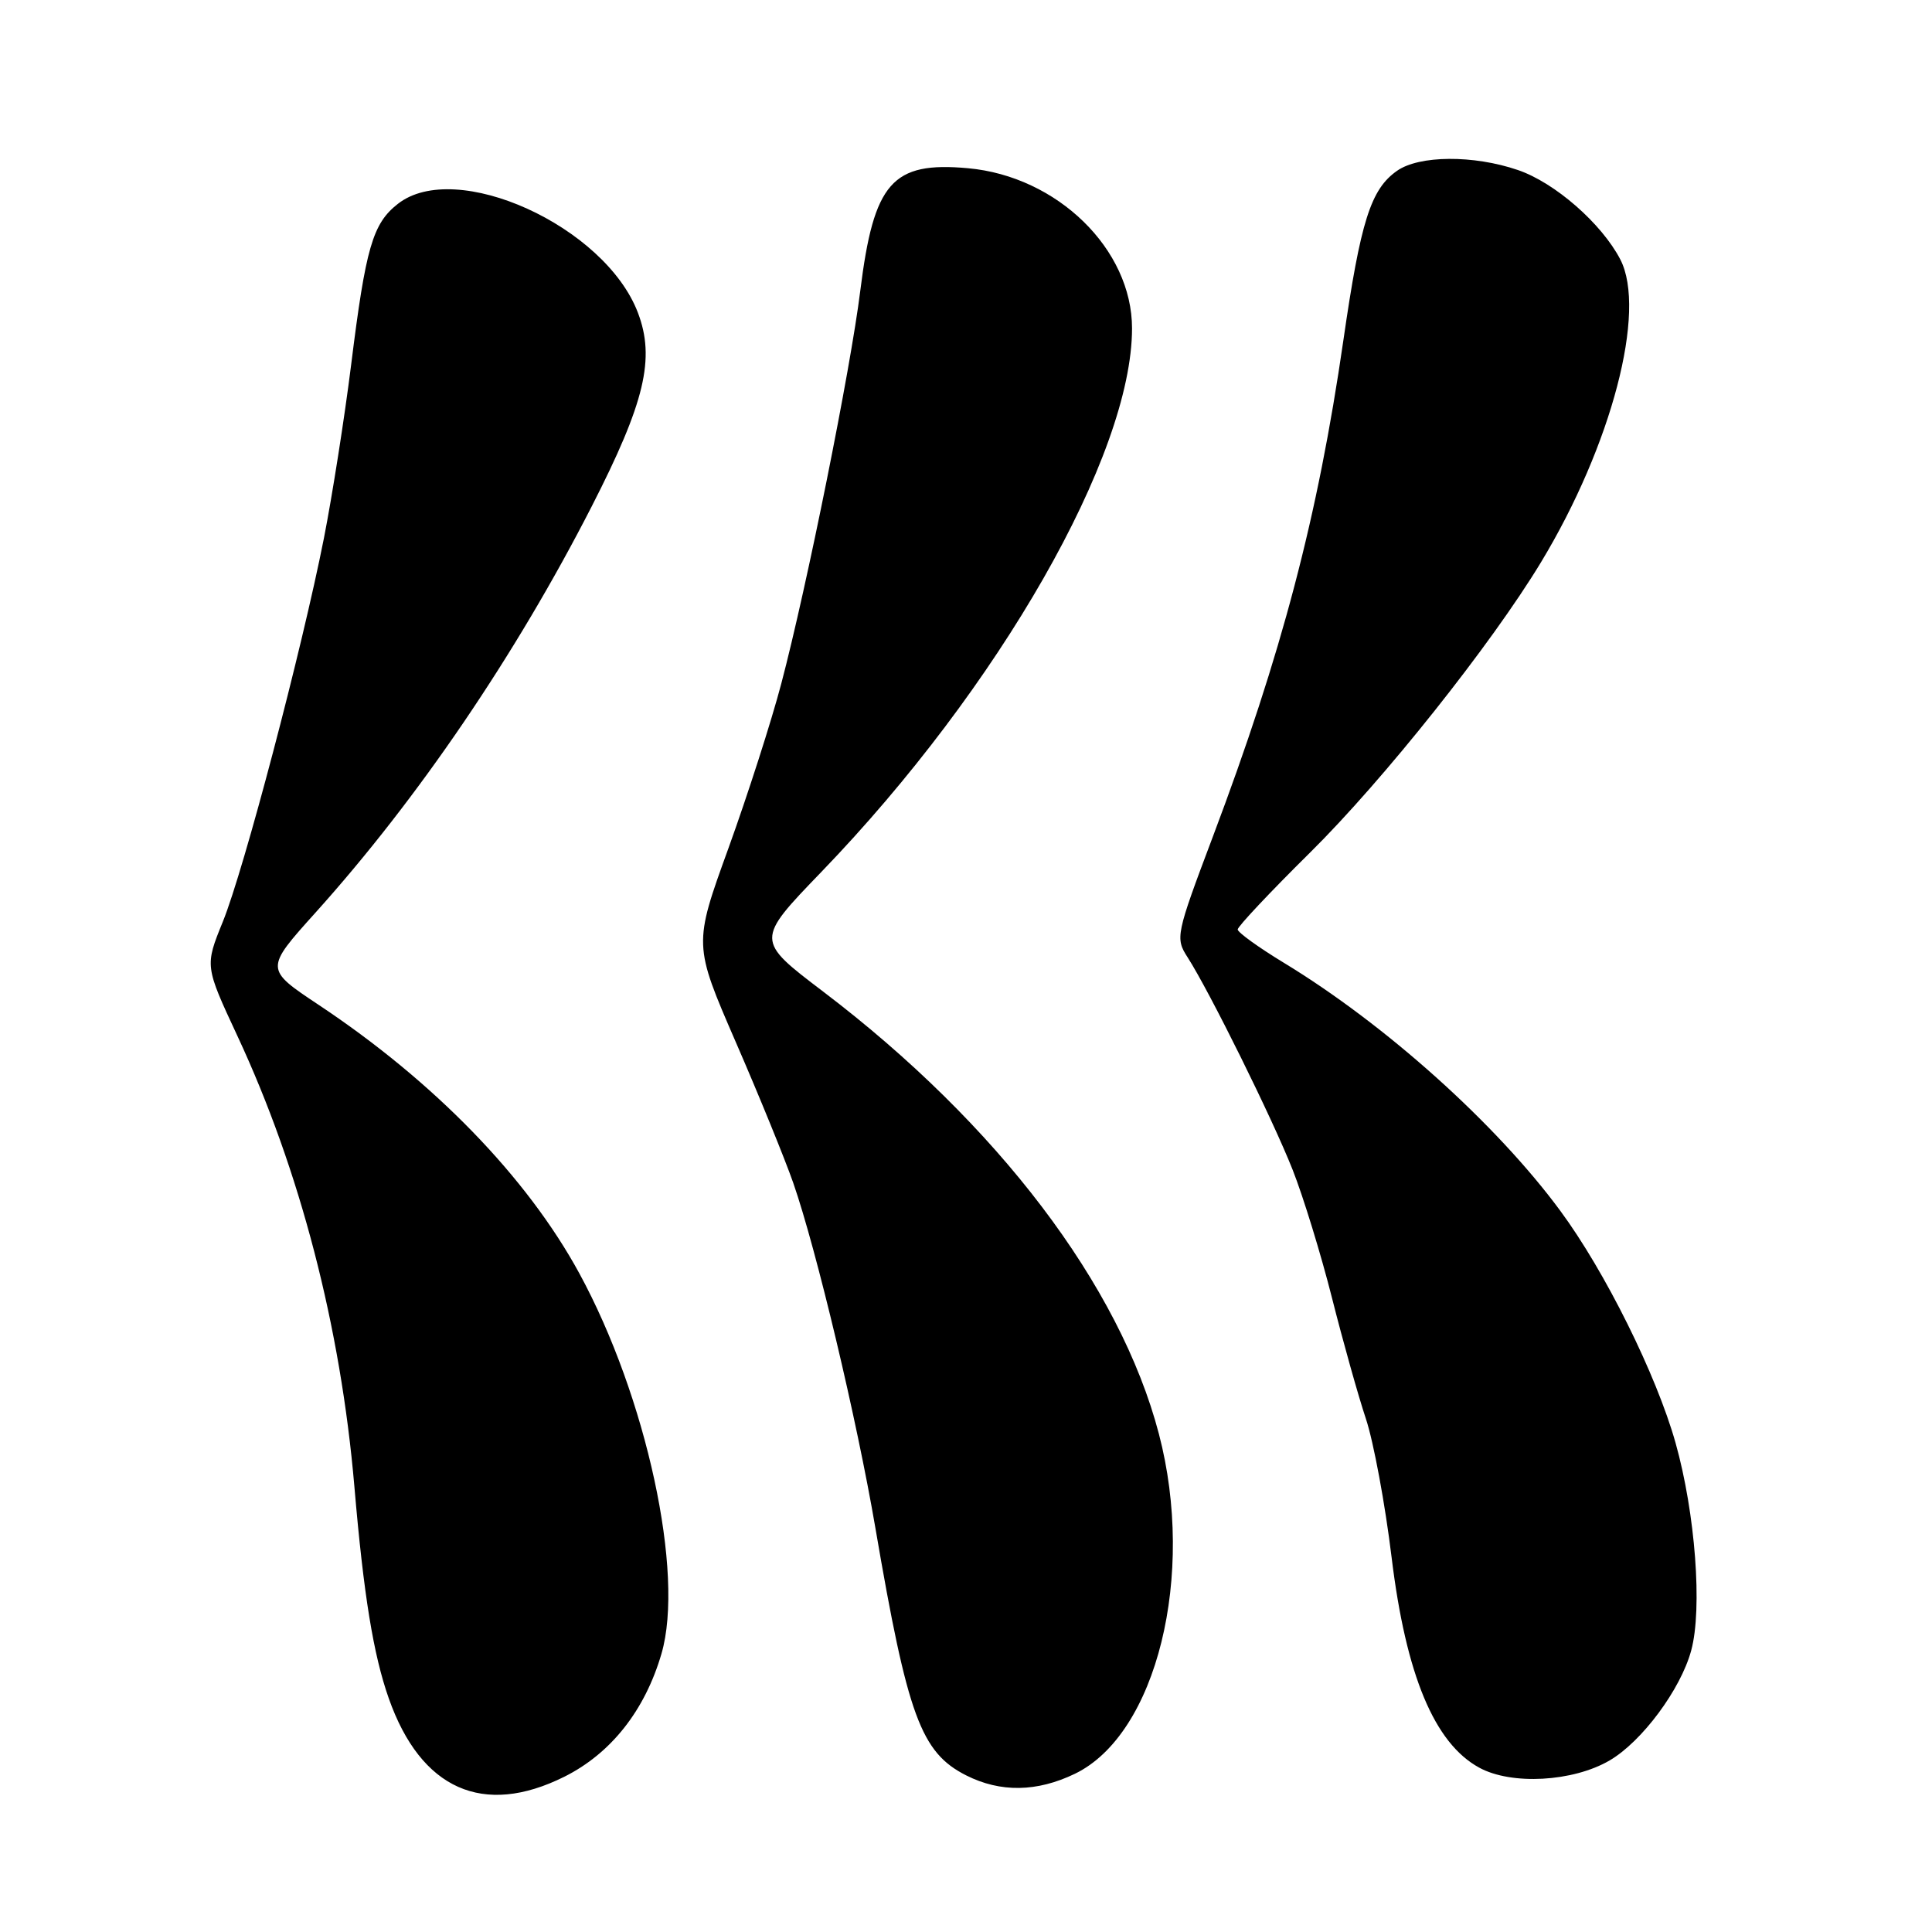 <?xml version="1.0" encoding="UTF-8" standalone="no"?>
<!DOCTYPE svg PUBLIC "-//W3C//DTD SVG 1.1//EN" "http://www.w3.org/Graphics/SVG/1.1/DTD/svg11.dtd" >
<svg xmlns="http://www.w3.org/2000/svg" xmlns:xlink="http://www.w3.org/1999/xlink" version="1.1" viewBox="0 0 256 256">
 <g >
 <path fill="currentColor"
d=" M 74.77 235.43 C 80.96 232.34 85.46 226.64 87.65 219.12 C 90.74 208.51 85.67 185.08 76.75 168.70 C 69.80 155.96 57.55 143.34 42.24 133.16 C 35.08 128.40 35.08 128.40 41.83 120.90 C 55.40 105.81 68.33 86.79 78.40 67.11 C 85.46 53.31 86.84 47.50 84.52 41.42 C 80.13 29.93 60.38 20.98 52.71 27.02 C 49.38 29.63 48.46 32.80 46.53 48.32 C 45.65 55.37 44.02 65.72 42.92 71.32 C 40.00 86.09 32.31 115.28 29.53 122.12 C 27.14 128.00 27.14 128.00 31.45 137.25 C 39.77 155.09 45.14 175.80 46.96 197.00 C 48.18 211.31 49.47 219.25 51.52 225.06 C 55.77 237.10 64.03 240.78 74.77 235.43 Z  M 142.44 235.03 C 153.26 229.79 158.46 208.73 153.56 190.00 C 148.40 170.31 132.19 148.95 109.06 131.38 C 100.11 124.58 100.11 124.58 108.83 115.54 C 132.39 91.11 150.00 60.29 150.00 43.51 C 150.00 33.02 140.11 23.36 128.26 22.29 C 118.22 21.38 115.78 24.15 113.99 38.54 C 112.70 48.94 106.92 77.70 103.53 90.56 C 102.22 95.55 99.06 105.37 96.52 112.40 C 91.89 125.17 91.89 125.17 97.49 138.07 C 100.58 145.17 104.00 153.57 105.11 156.74 C 108.17 165.54 113.52 188.00 116.00 202.50 C 120.26 227.40 122.03 232.22 128.03 235.25 C 132.57 237.54 137.41 237.46 142.44 235.03 Z  M 213.28 233.27 C 217.56 230.77 222.69 223.87 224.09 218.71 C 225.60 213.18 224.64 200.52 222.02 191.19 C 219.48 182.17 212.69 168.49 206.75 160.44 C 198.26 148.92 183.58 135.75 170.11 127.57 C 166.75 125.53 164.00 123.54 164.00 123.16 C 164.00 122.77 168.31 118.19 173.58 112.98 C 183.32 103.35 197.61 85.38 204.19 74.50 C 213.56 59.00 218.22 41.20 214.70 34.38 C 212.23 29.62 206.03 24.20 201.13 22.53 C 195.25 20.52 188.06 20.57 185.12 22.63 C 181.63 25.07 180.29 29.29 178.00 45.12 C 174.62 68.47 169.85 86.61 160.71 110.86 C 155.80 123.88 155.72 124.30 157.37 126.86 C 160.29 131.42 168.60 148.22 171.28 155.00 C 172.69 158.57 175.04 166.22 176.50 172.00 C 177.96 177.78 179.98 184.97 180.99 188.00 C 182.00 191.03 183.54 199.31 184.40 206.40 C 186.30 221.96 190.06 230.98 196.00 234.22 C 200.27 236.56 208.42 236.11 213.28 233.27 Z "/>
</g>
</svg>